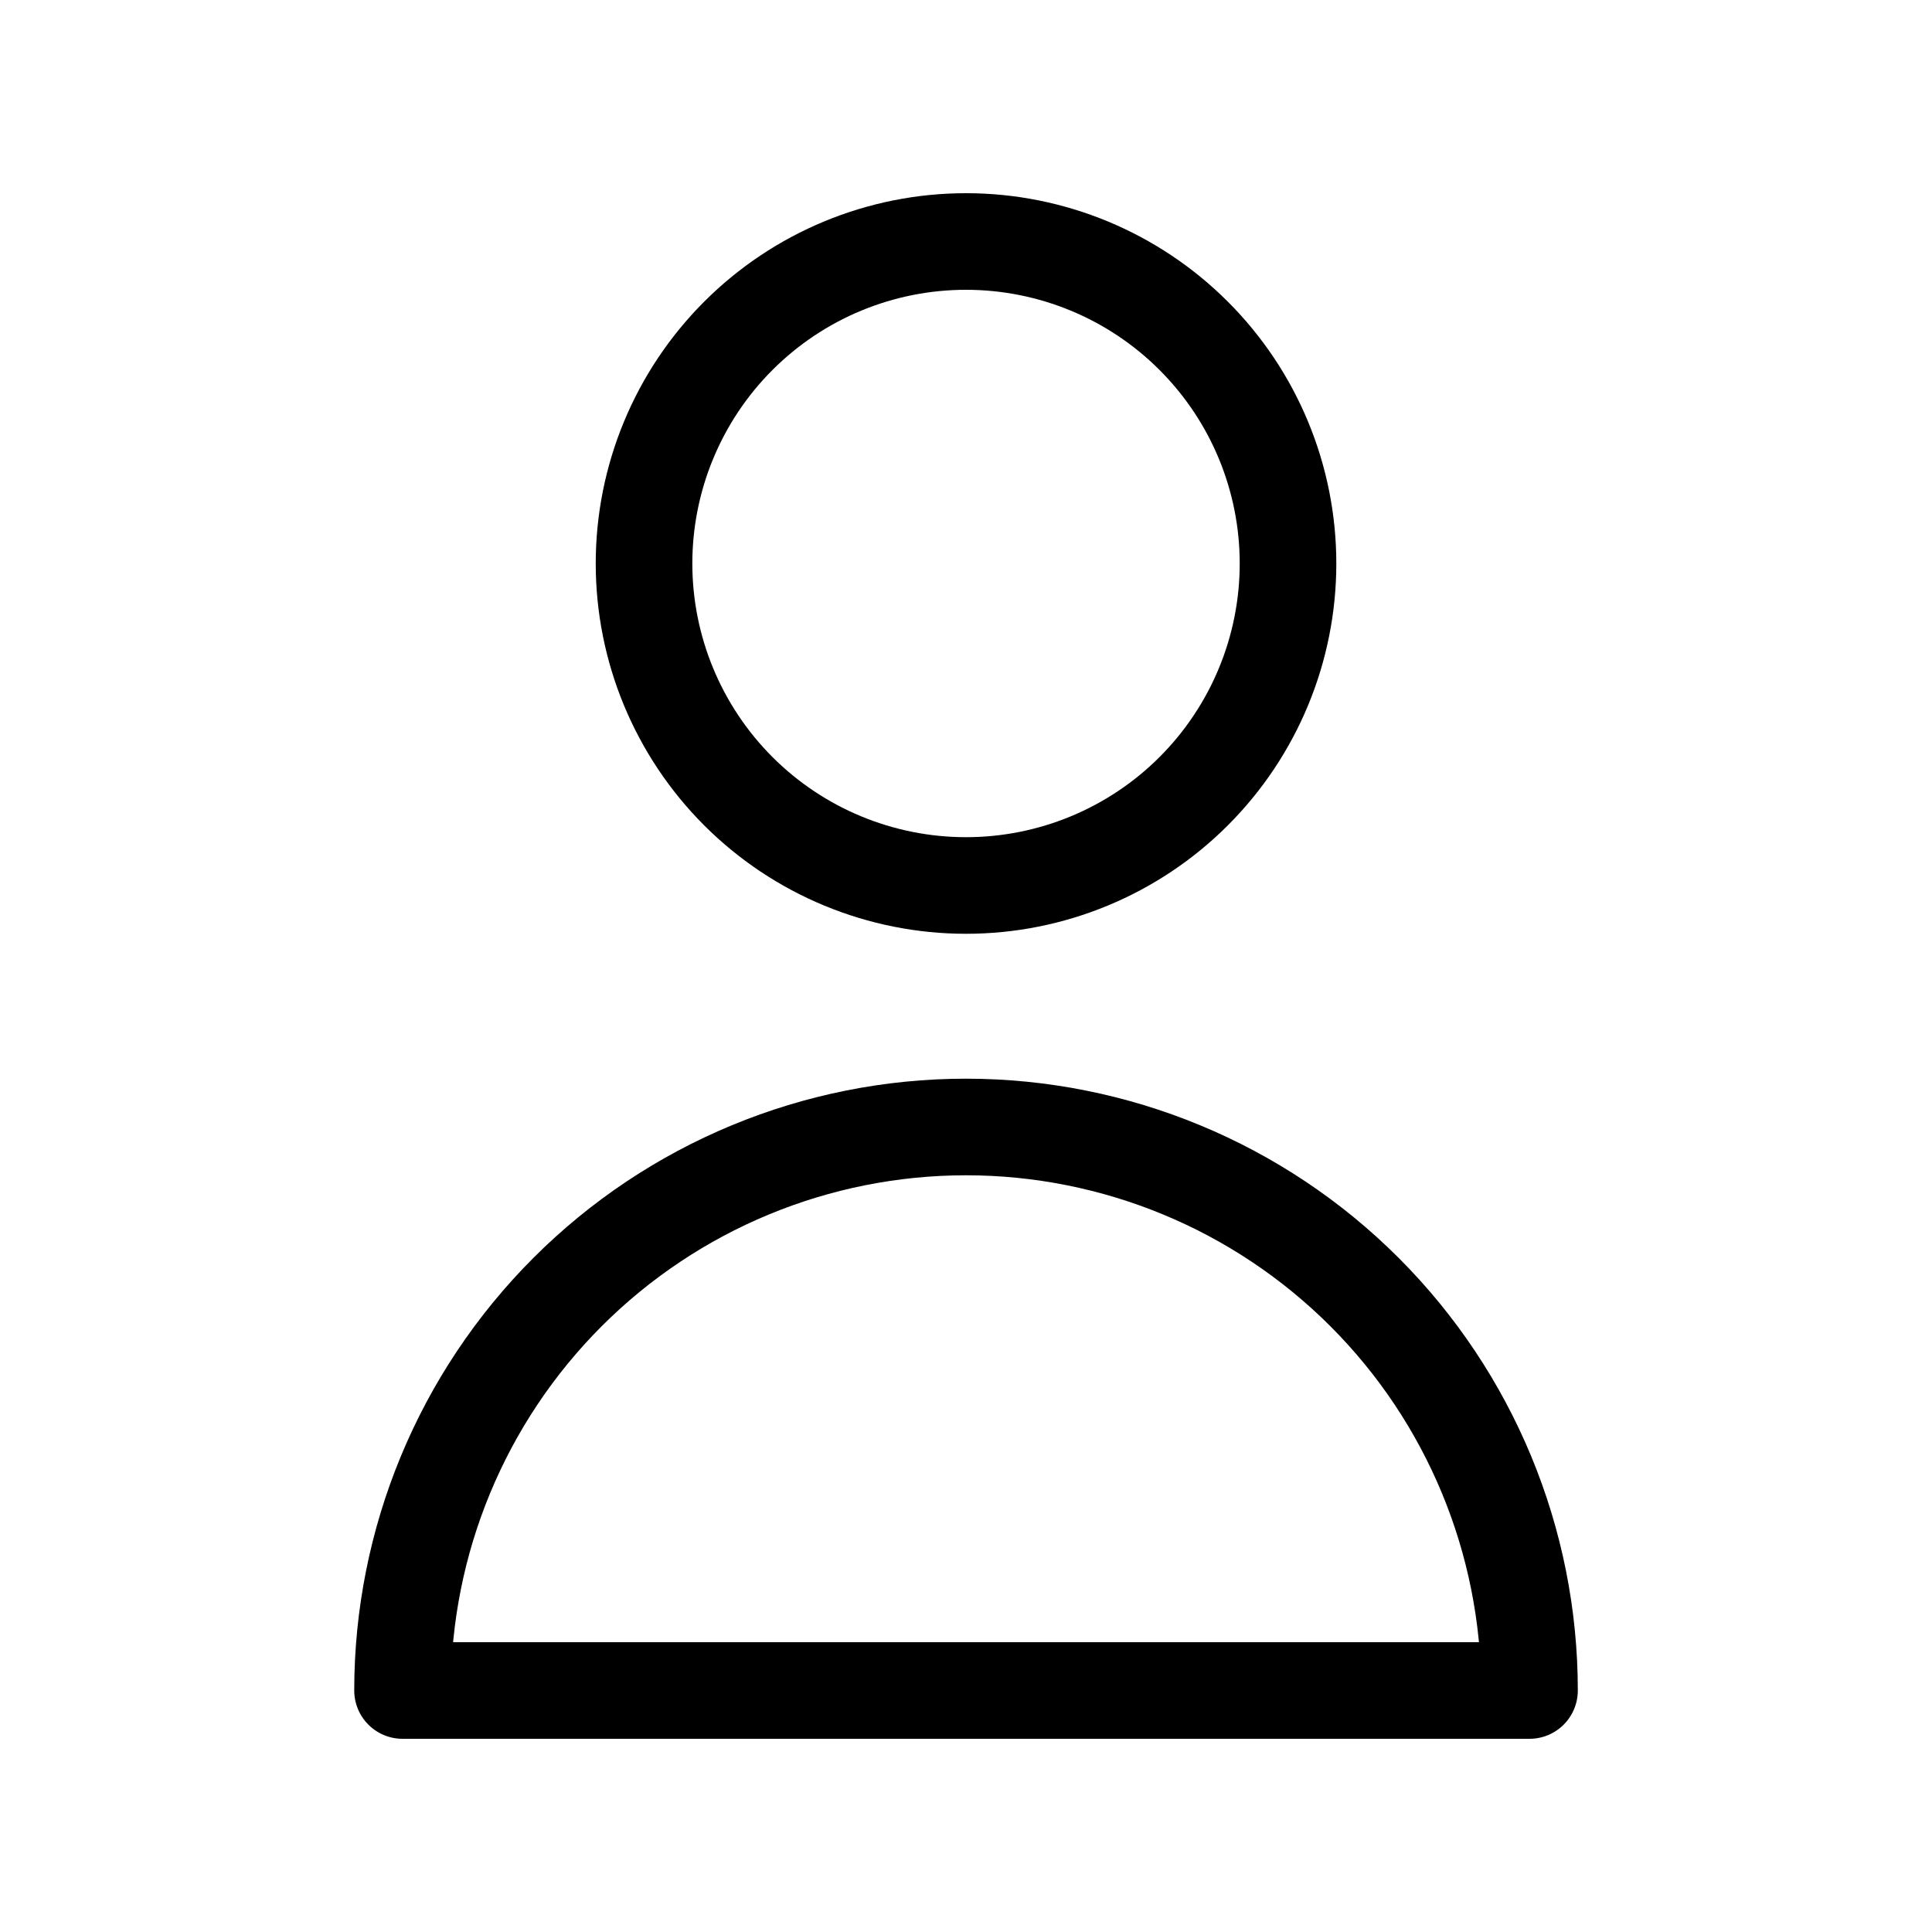 <svg width="40" height="40" viewBox="0 0 40 40" fill="none" xmlns="http://www.w3.org/2000/svg">
<path d="M26.667 11.667C26.667 13.435 25.965 15.13 24.714 16.381C23.464 17.631 21.768 18.333 20 18.333C18.232 18.333 16.536 17.631 15.286 16.381C14.036 15.13 13.334 13.435 13.334 11.667C13.334 9.899 14.036 8.203 15.286 6.953C16.536 5.702 18.232 5 20 5C21.768 5 23.464 5.702 24.714 6.953C25.965 8.203 26.667 9.899 26.667 11.667V11.667ZM20 23.333C16.906 23.333 13.938 24.562 11.751 26.75C9.563 28.938 8.334 31.906 8.334 35H31.667C31.667 31.906 30.438 28.938 28.25 26.75C26.062 24.562 23.094 23.333 20 23.333V23.333Z" stroke="black" stroke-width="2" stroke-linecap="round" stroke-linejoin="round"/>
</svg>
